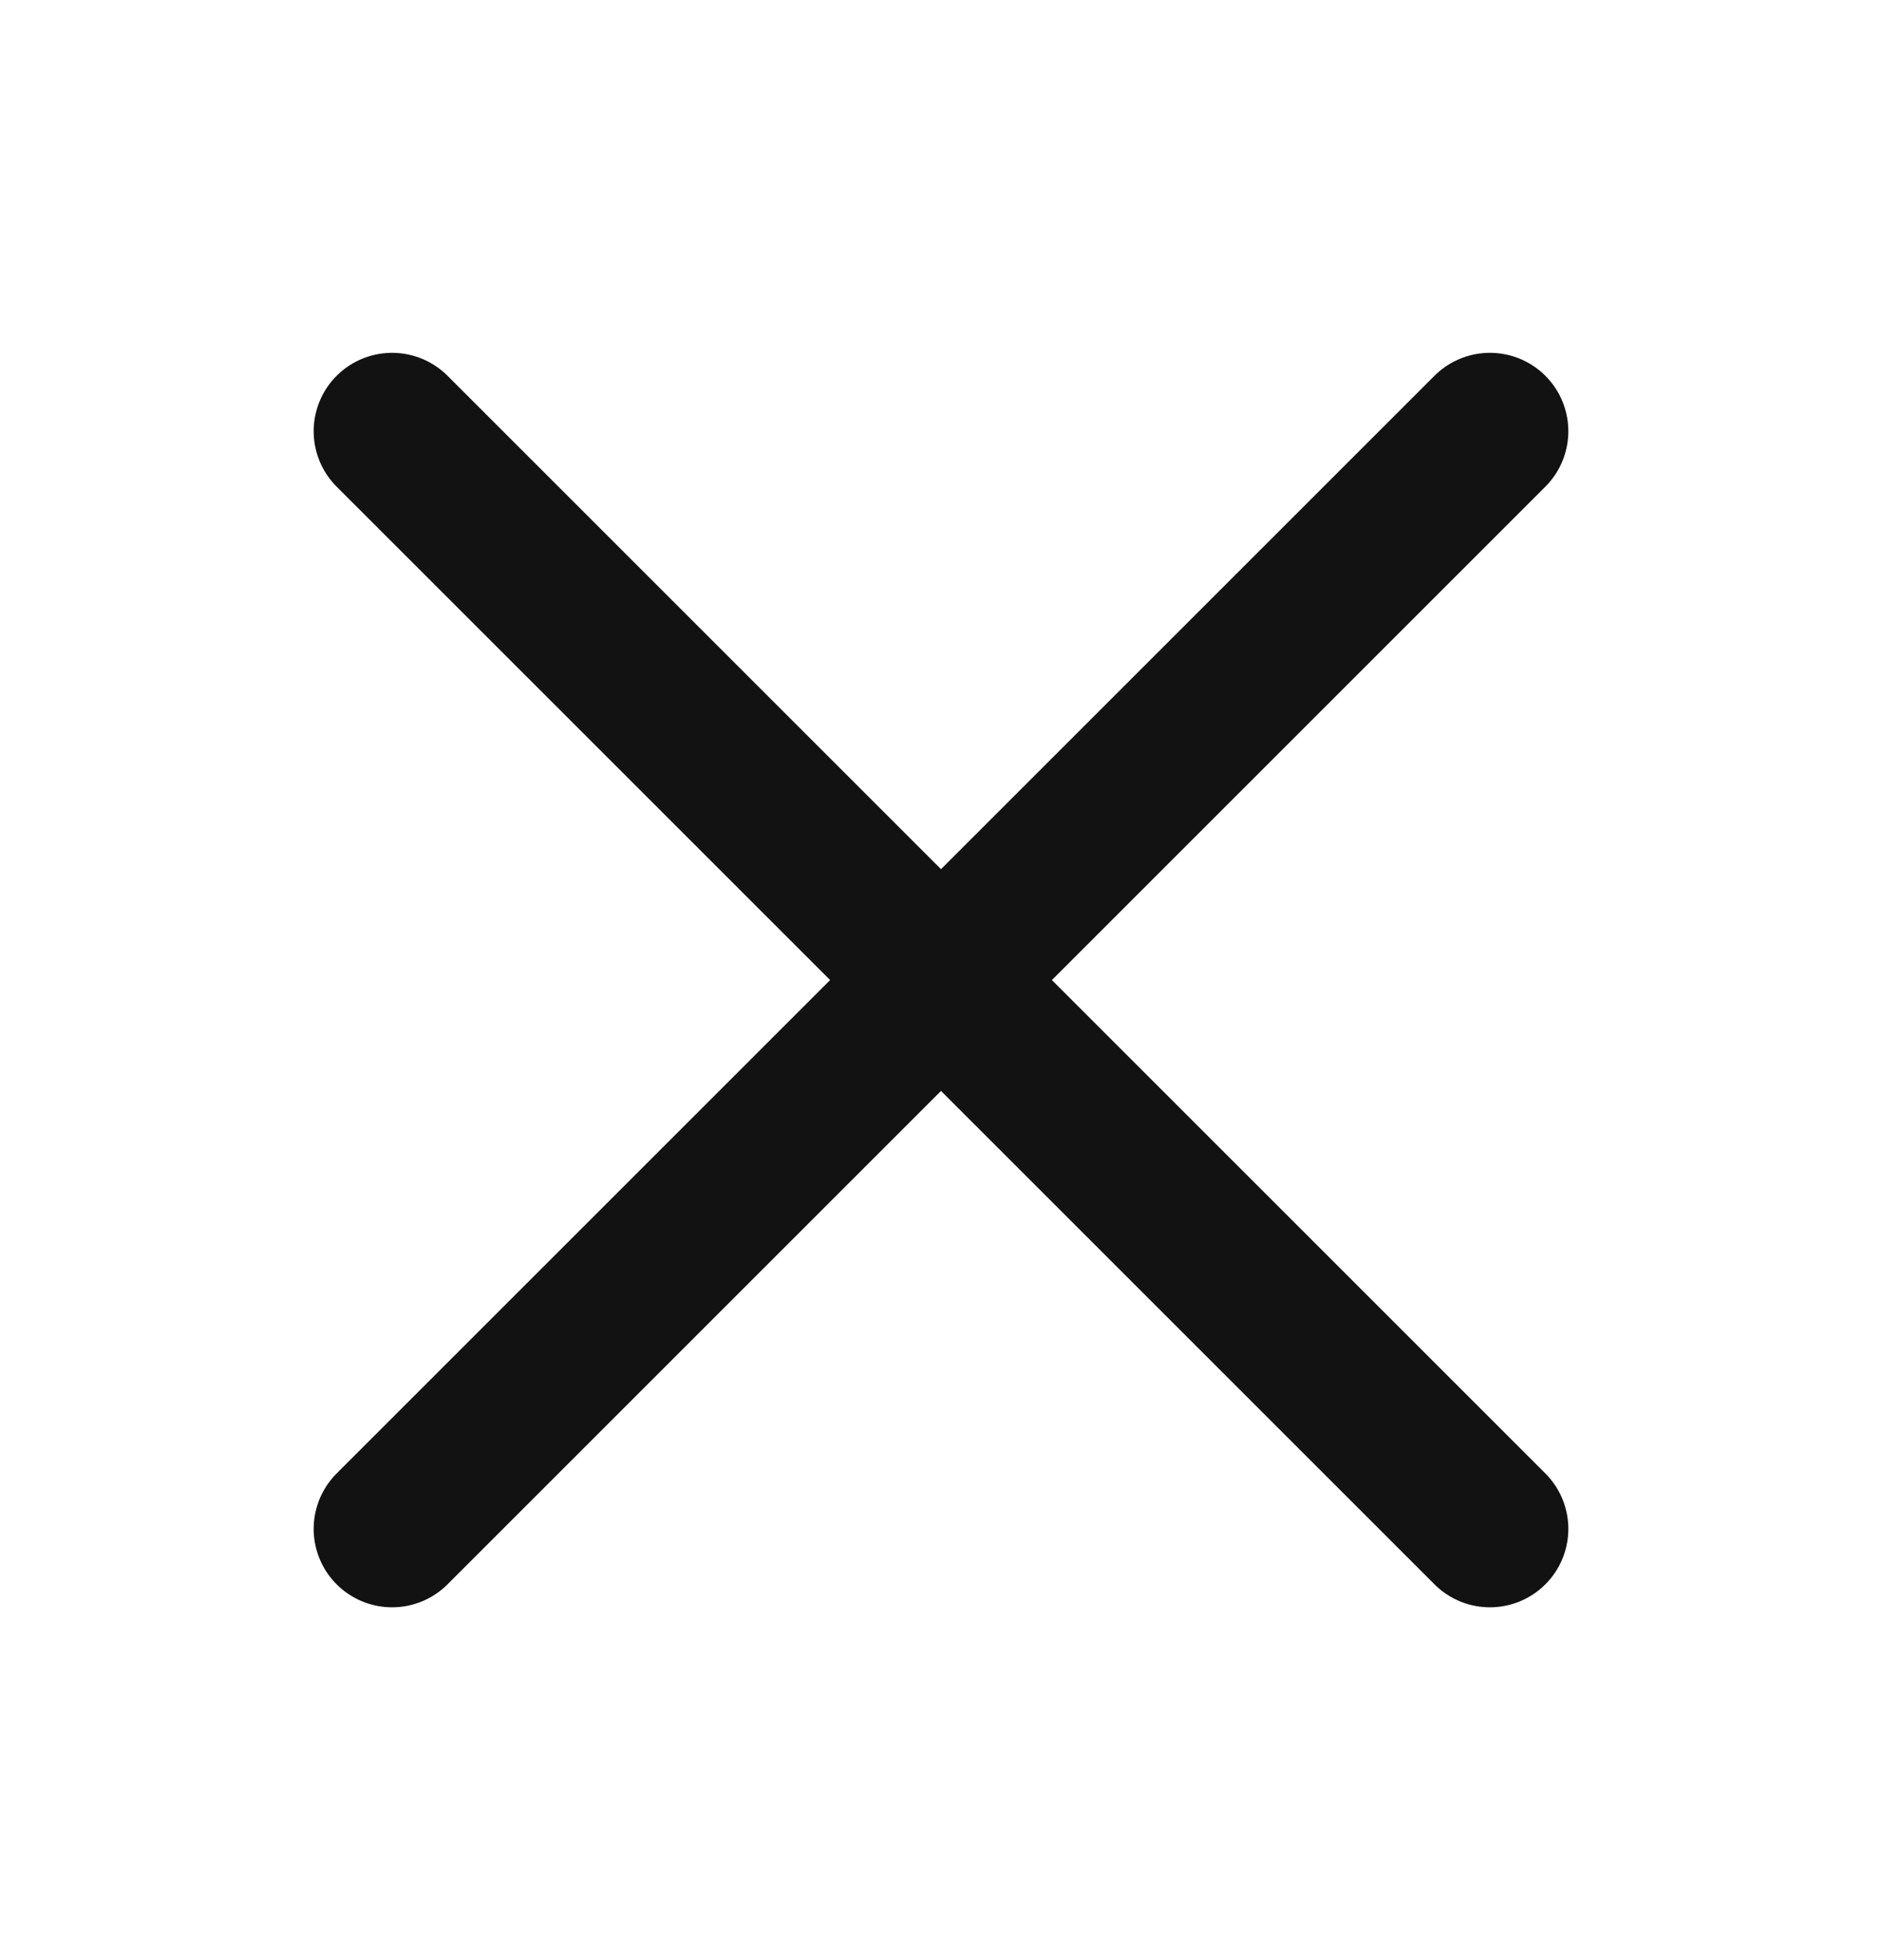 <svg width="24" height="25" viewBox="0 0 24 25" fill="none" xmlns="http://www.w3.org/2000/svg">
<path d="M12 12.5L19 19.5M12 12.5L5 5.5M12 12.5L5 19.5M12 12.5L19 5.5" stroke="#121212" stroke-width="2" stroke-linecap="round"/>
</svg>
